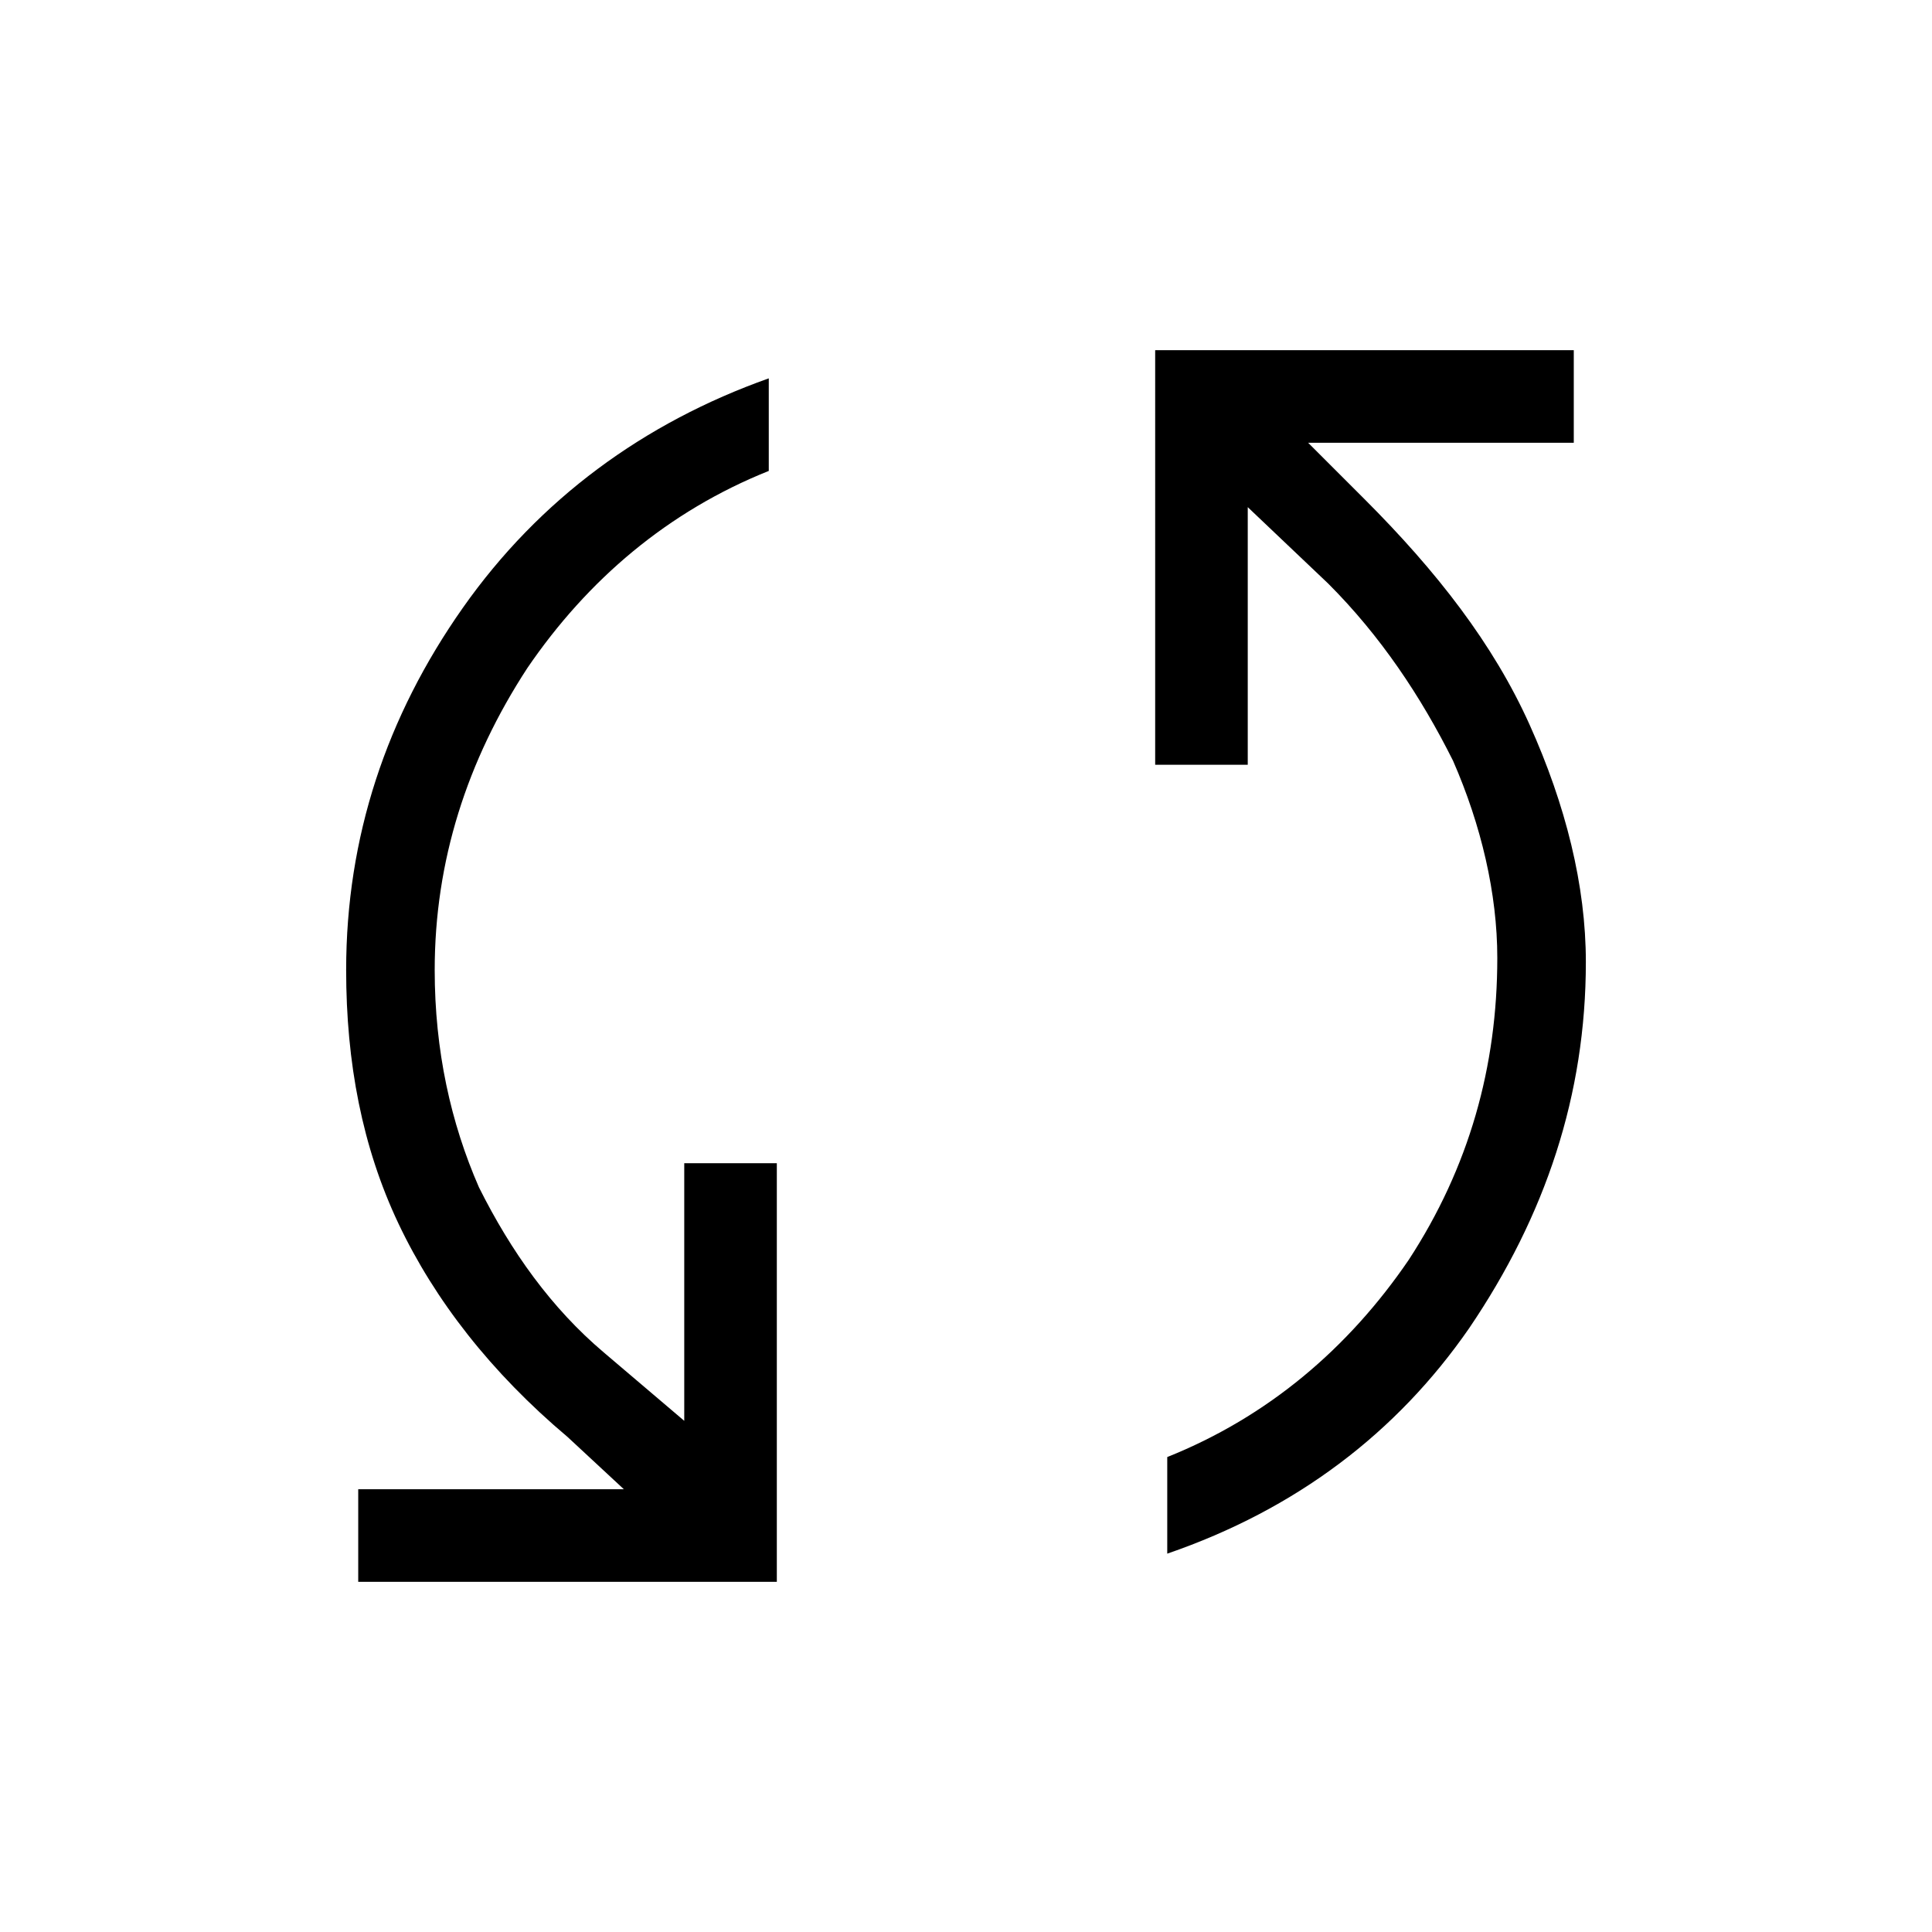<?xml version="1.0" encoding="utf-8"?>
<!-- Generator: Adobe Illustrator 27.0.0, SVG Export Plug-In . SVG Version: 6.00 Build 0)  -->
<svg version="1.1" id="Layer_1" xmlns="http://www.w3.org/2000/svg" xmlns:xlink="http://www.w3.org/1999/xlink" x="0px" y="0px"
	 viewBox="0 0 48 48" style="enable-background:new 0 0 48 48;" xml:space="preserve">
<g>
	<path d="M8.9,39.3v-2.3h6.6l-1.4-1.3c-1.9-1.6-3.3-3.4-4.2-5.3c-0.9-1.9-1.3-4-1.3-6.3c0-3.3,1-6.3,2.9-9s4.5-4.6,7.6-5.7v2.3
		c-2.5,1-4.5,2.7-6,4.9c-1.5,2.3-2.3,4.8-2.3,7.5c0,2,0.4,3.8,1.1,5.4c0.8,1.6,1.8,3,3.1,4.1l2,1.7v-6.4h2.3v10.4H8.9z M29,38.6
		v-2.4c2.5-1,4.5-2.7,6-4.9c1.5-2.3,2.2-4.8,2.2-7.5c0-1.6-0.4-3.3-1.1-4.9c-0.8-1.6-1.8-3.1-3.1-4.4l-2-1.9v6.4h-2.3V8.7h10.4v2.3
		h-6.6l1.4,1.4c1.8,1.8,3.2,3.6,4.1,5.6c0.9,2,1.4,4,1.4,5.9c0,3.3-1,6.3-2.9,9.1C34.7,35.6,32.2,37.5,29,38.6z"/>
</g>
</svg>
